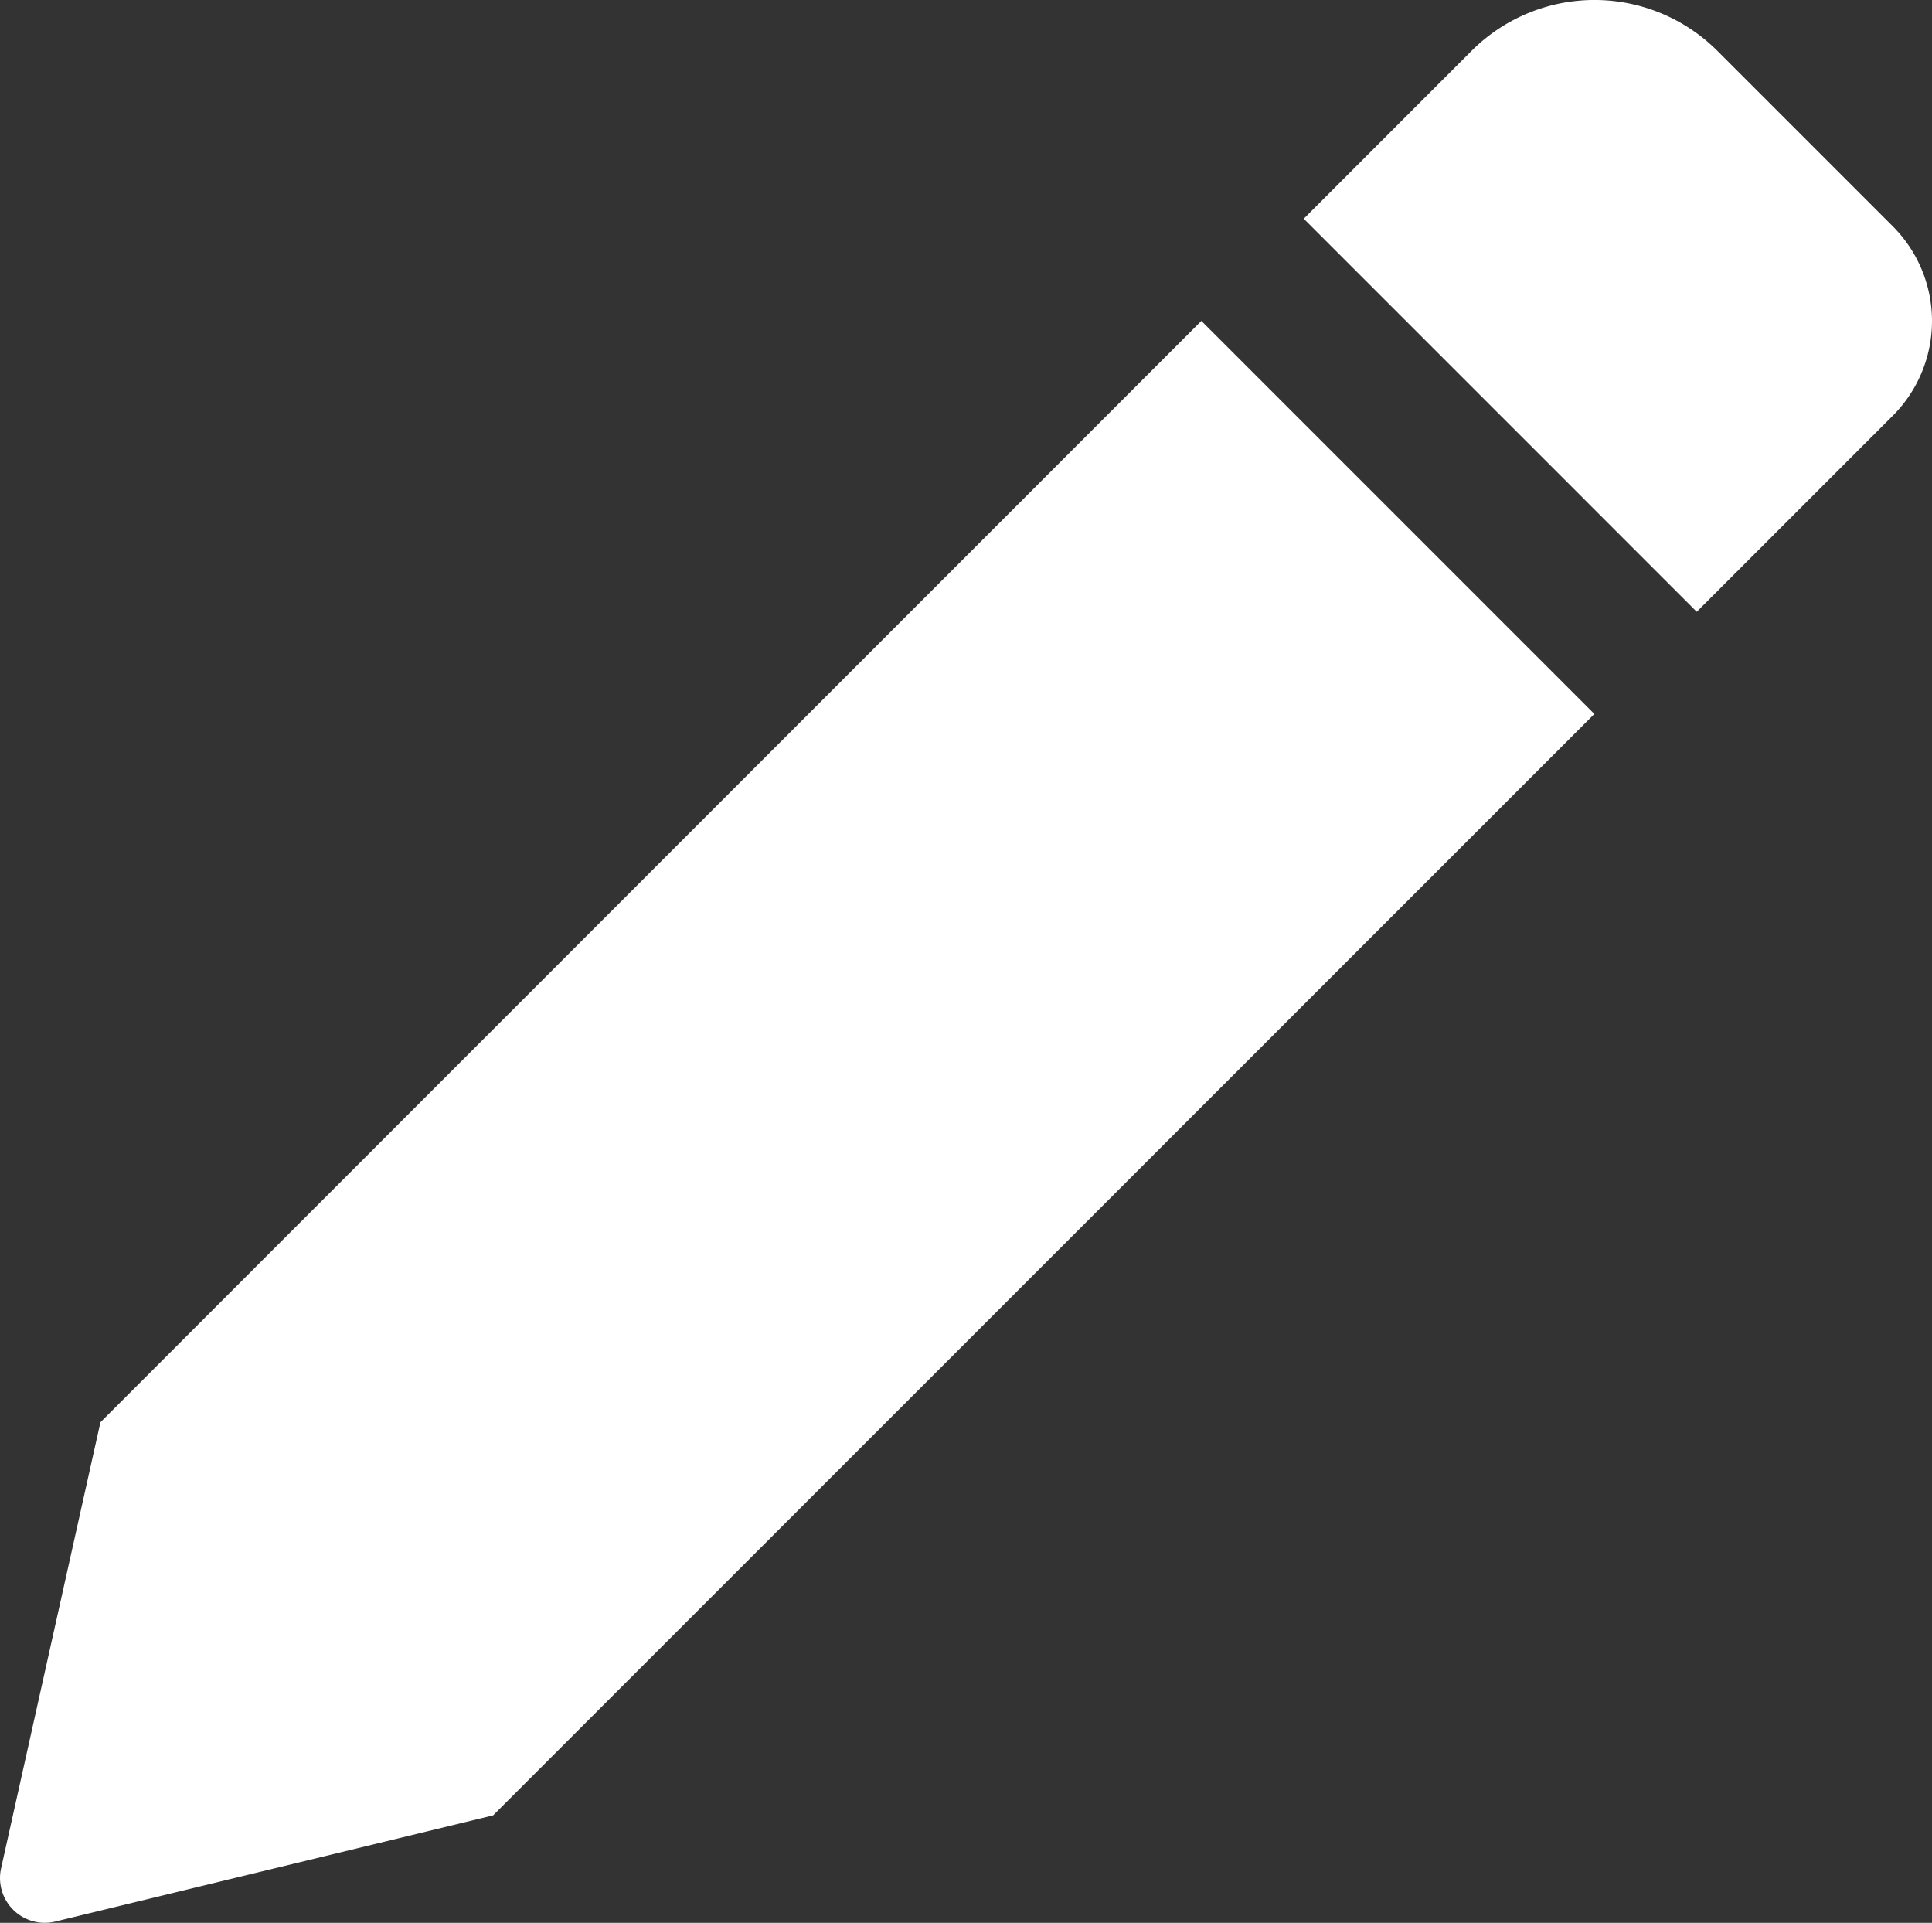 <svg xmlns="http://www.w3.org/2000/svg" width="73.083" height="72.727" viewBox="0 0 73.083 72.727">
  <rect x="0" y="0" width="73.083" height="72.727" fill="#333333" stroke="none"/>
  <path id="Path_7" data-name="Path 7" d="M45.446,13.426,60.312,28.293,18.655,69.95,3.8,55.083ZM71.593,9.84l-6.63-6.63a6.579,6.579,0,0,0-9.294,0L49.319,9.561,64.185,24.428l7.408-7.408A5.068,5.068,0,0,0,71.593,9.84ZM.042,71.954a1.692,1.692,0,0,0,2.047,2.013L18.655,69.95,3.8,55.083Z" transform="translate(-0.001 -1.289)" fill="#fff"/>
</svg>
